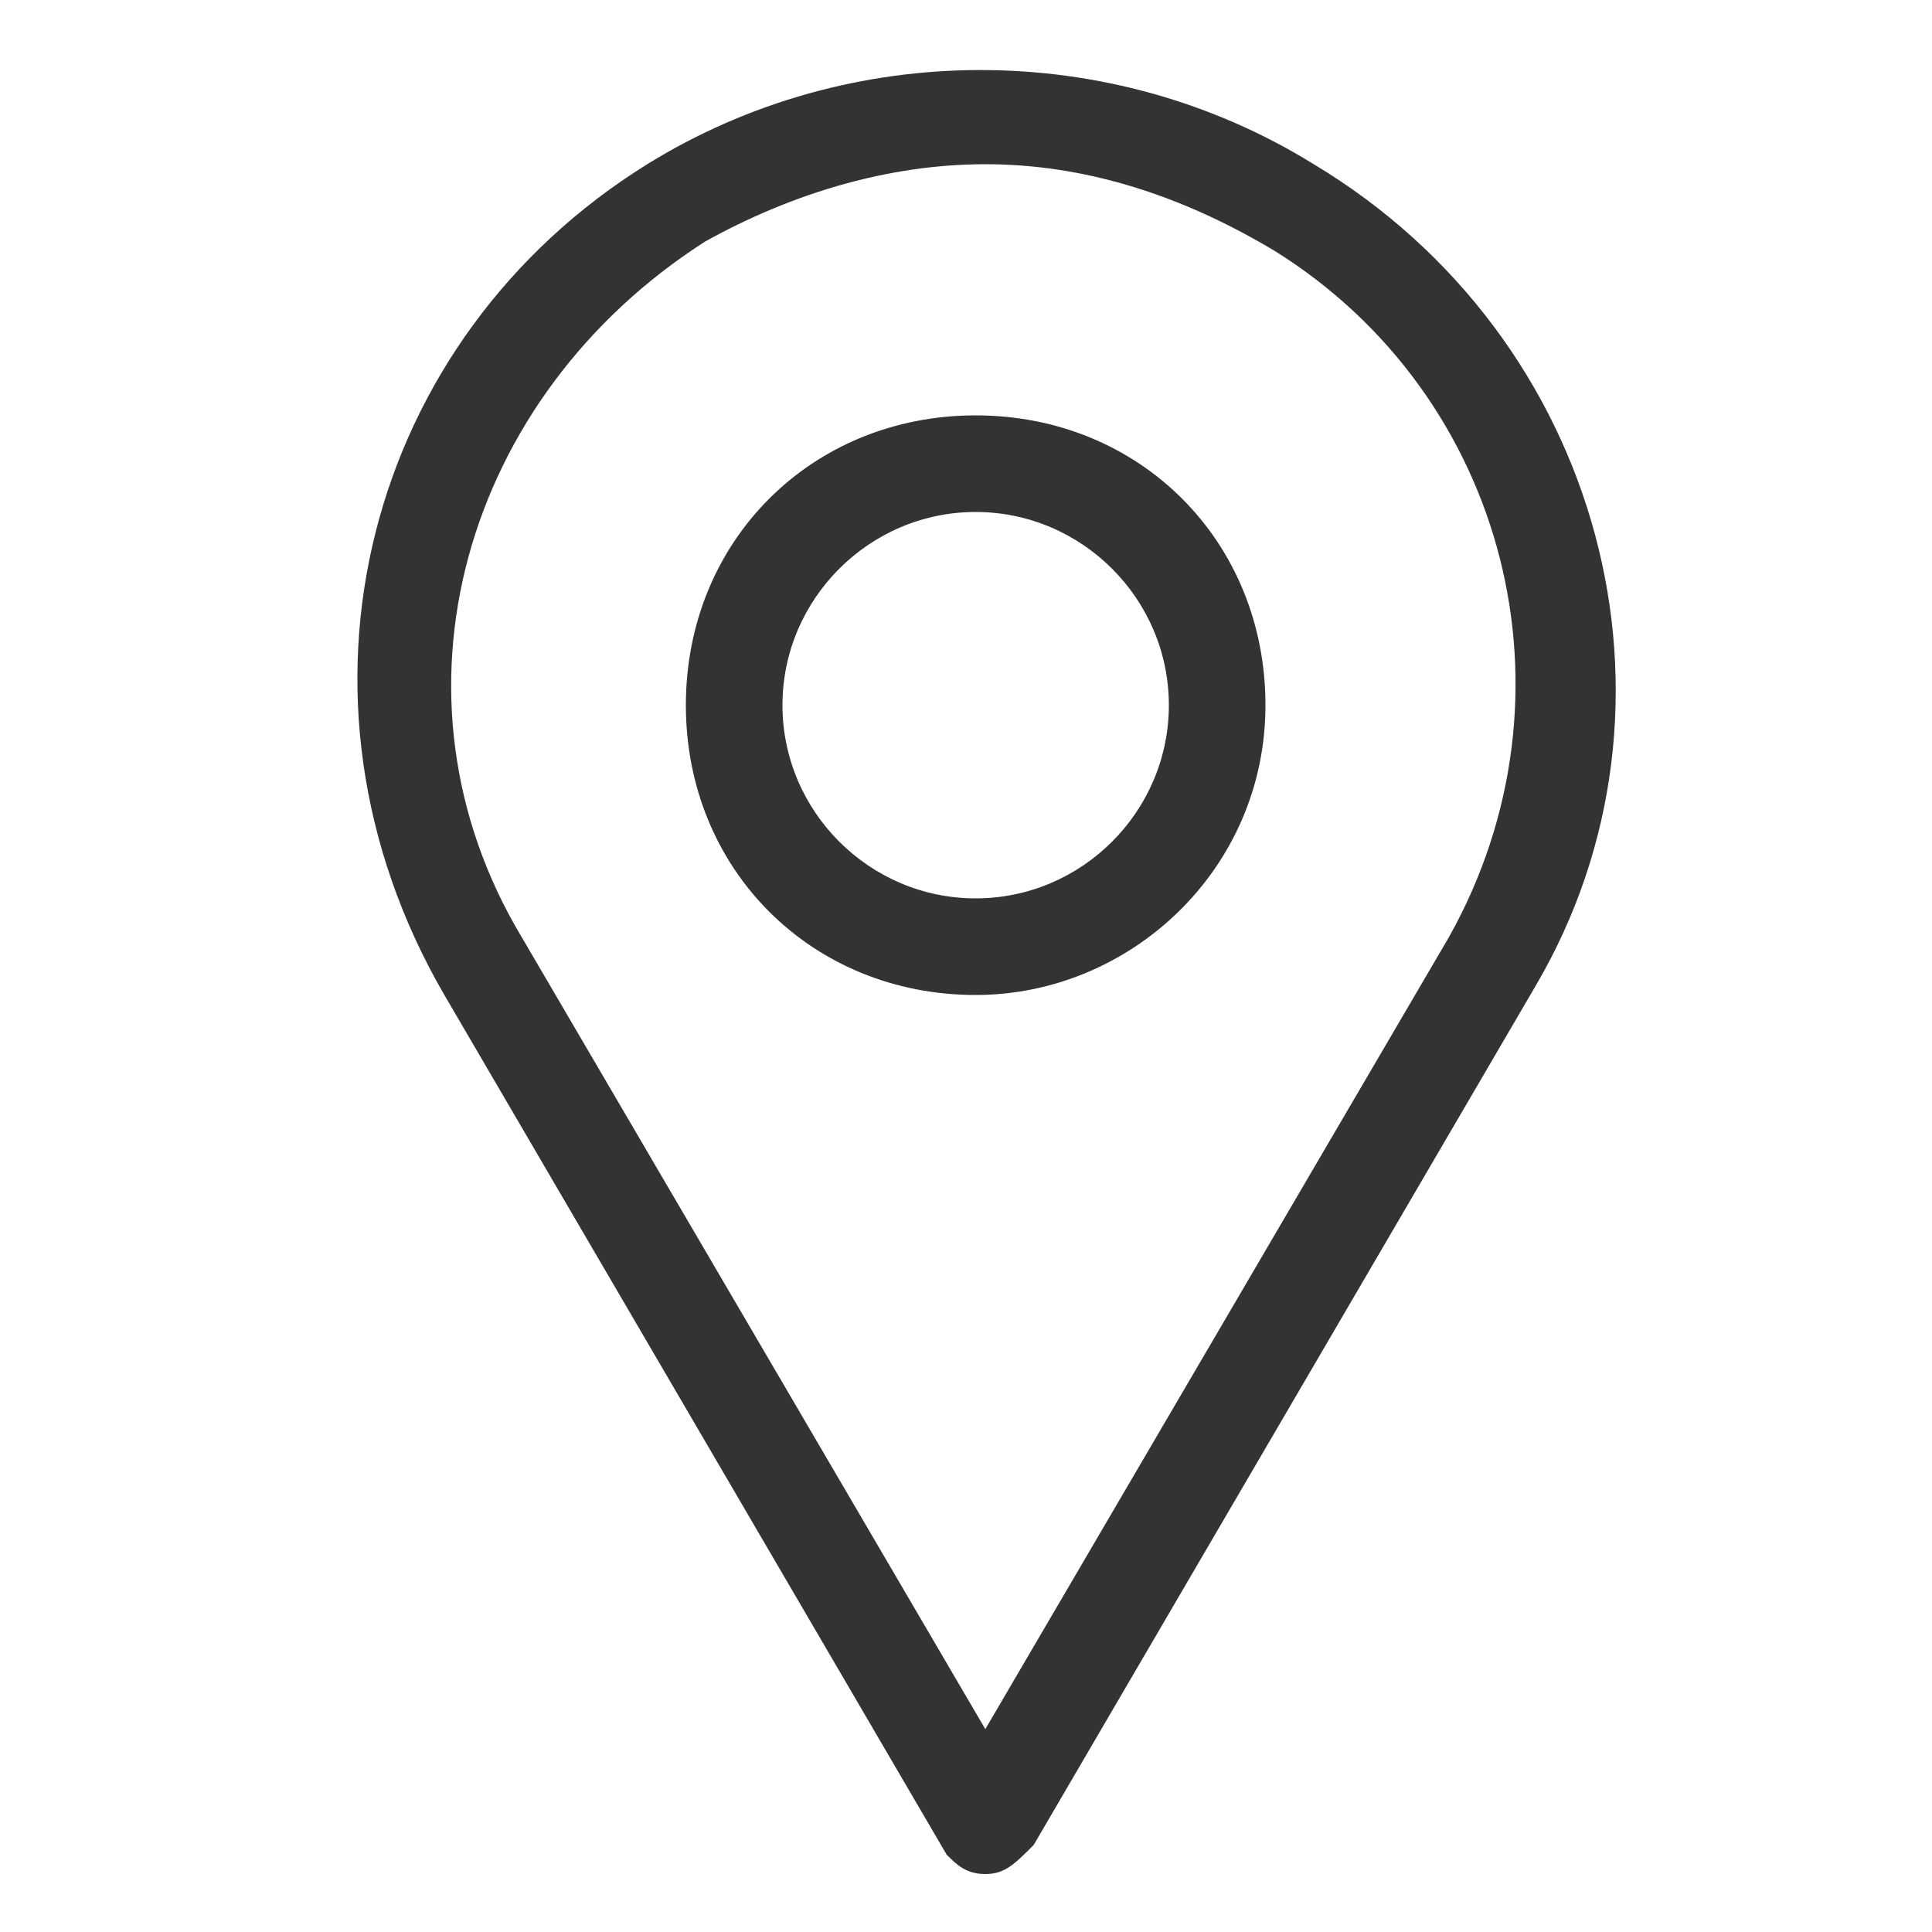 <?xml version="1.0" encoding="utf-8"?>
<!-- Generator: Adobe Illustrator 19.0.0, SVG Export Plug-In . SVG Version: 6.00 Build 0)  -->
<svg version="1.1" id="图层_1" xmlns="http://www.w3.org/2000/svg" xmlns:xlink="http://www.w3.org/1999/xlink" x="0px" y="0px"
	 viewBox="0 0 20 20" style="enable-background:new 0 0 20 20;" xml:space="preserve">
<style type="text/css">
	.st0{fill:#333333;}
</style>
<g id="XMLID_6423_">
	<path id="XMLID_5_" class="st0" d="M10.2,19.4c-0.2,0-0.3-0.1-0.4-0.2l-5.2-8.9C2.8,7.2,3.8,3.5,6.7,1.7c2.1-1.3,4.8-1.3,6.9,0
		c3,1.8,4,5.6,2.3,8.5l-5.2,8.9C10.5,19.3,10.4,19.4,10.2,19.4z M10.2,1.7c-1,0-2,0.3-2.9,0.8C4.8,4.1,3.9,7.2,5.4,9.7l4.8,8.2
		L15,9.7c1.4-2.5,0.6-5.6-1.8-7.1C12.2,2,11.2,1.7,10.2,1.7z"/>
	<path id="XMLID_2_" class="st0" d="M10.1,10.3c-1.7,0-3-1.3-3-3c0-1.7,1.3-3,3-3s3,1.3,3,3C13.1,9,11.7,10.3,10.1,10.3z M10.1,5.3
		c-1.1,0-2,0.9-2,2c0,1.1,0.9,2,2,2c1.1,0,2-0.9,2-2C12.1,6.2,11.2,5.3,10.1,5.3z"/>
</g>
</svg>
